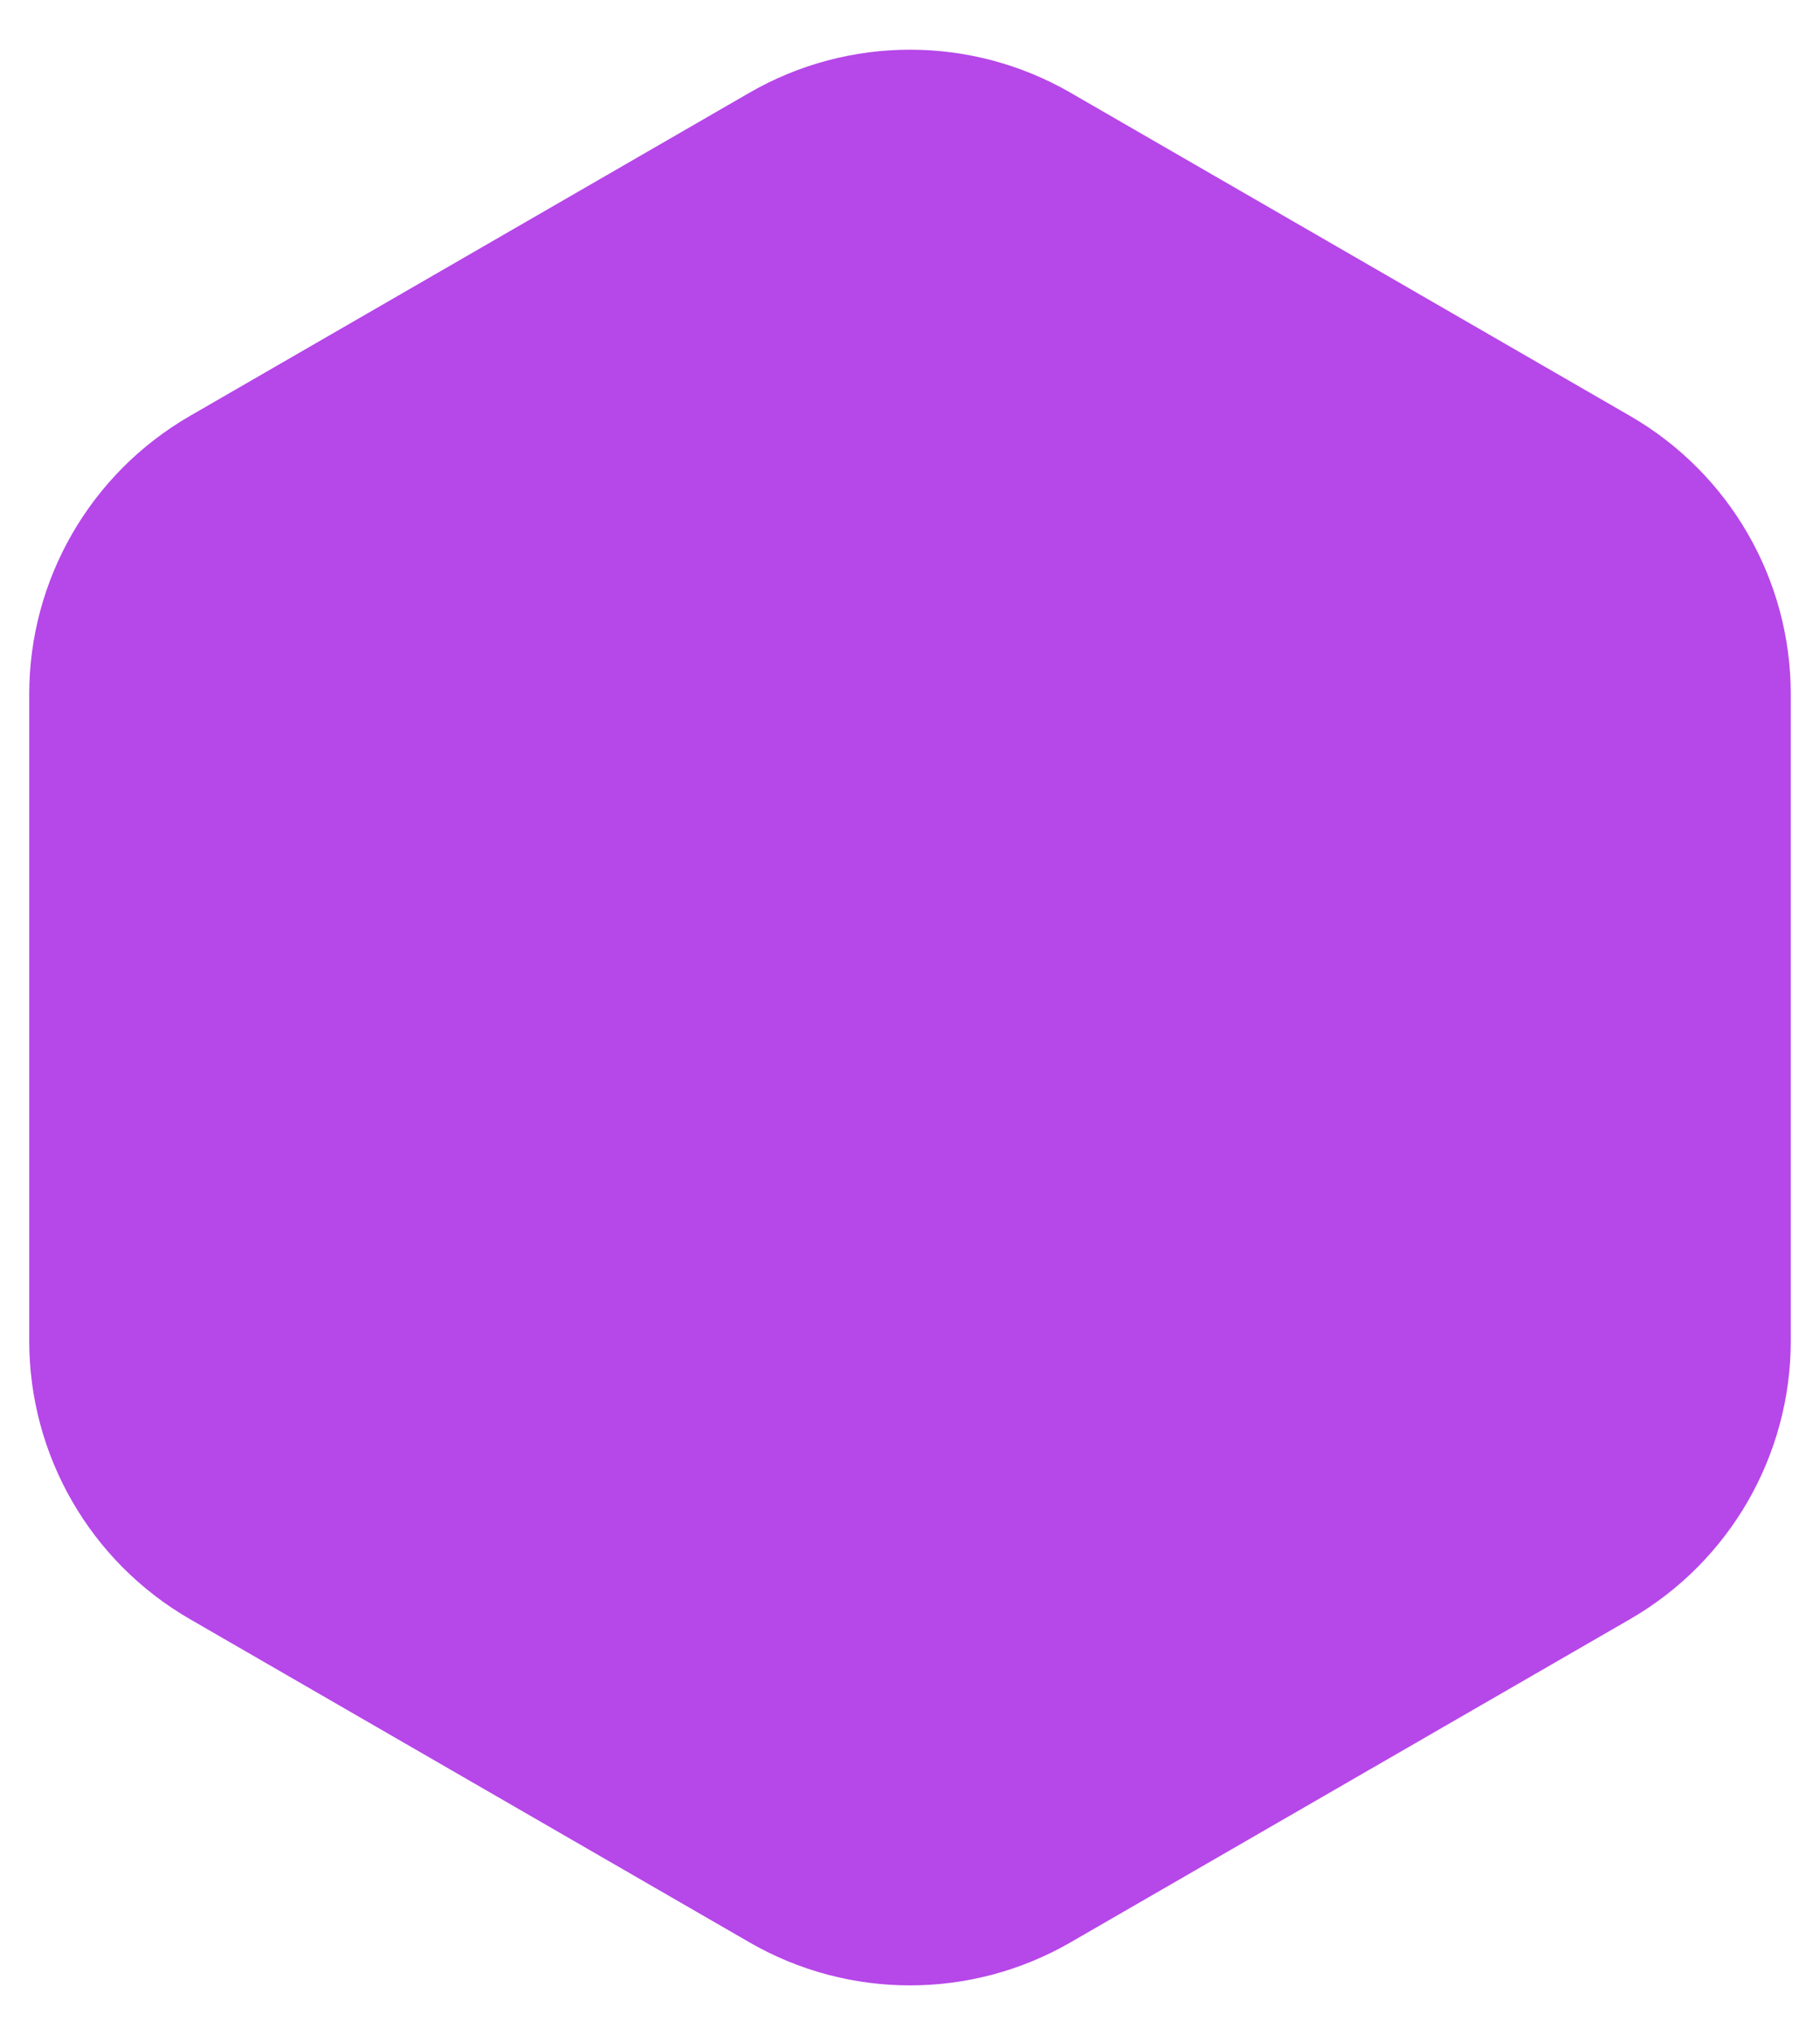 <svg width="17" height="19" viewBox="0 0 17 19" fill="none" xmlns="http://www.w3.org/2000/svg">
<path d="M7 0.866C7.928 0.33 9.072 0.33 10 0.866L15.227 3.884C16.155 4.42 16.727 5.41 16.727 6.482V12.518C16.727 13.59 16.155 14.58 15.227 15.116L10 18.134C9.072 18.67 7.928 18.67 7 18.134L1.773 15.116C0.845 14.58 0.273 13.59 0.273 12.518V6.482C0.273 5.41 0.845 4.42 1.773 3.884L7 0.866Z" fill="#B647E9"/>
</svg>
